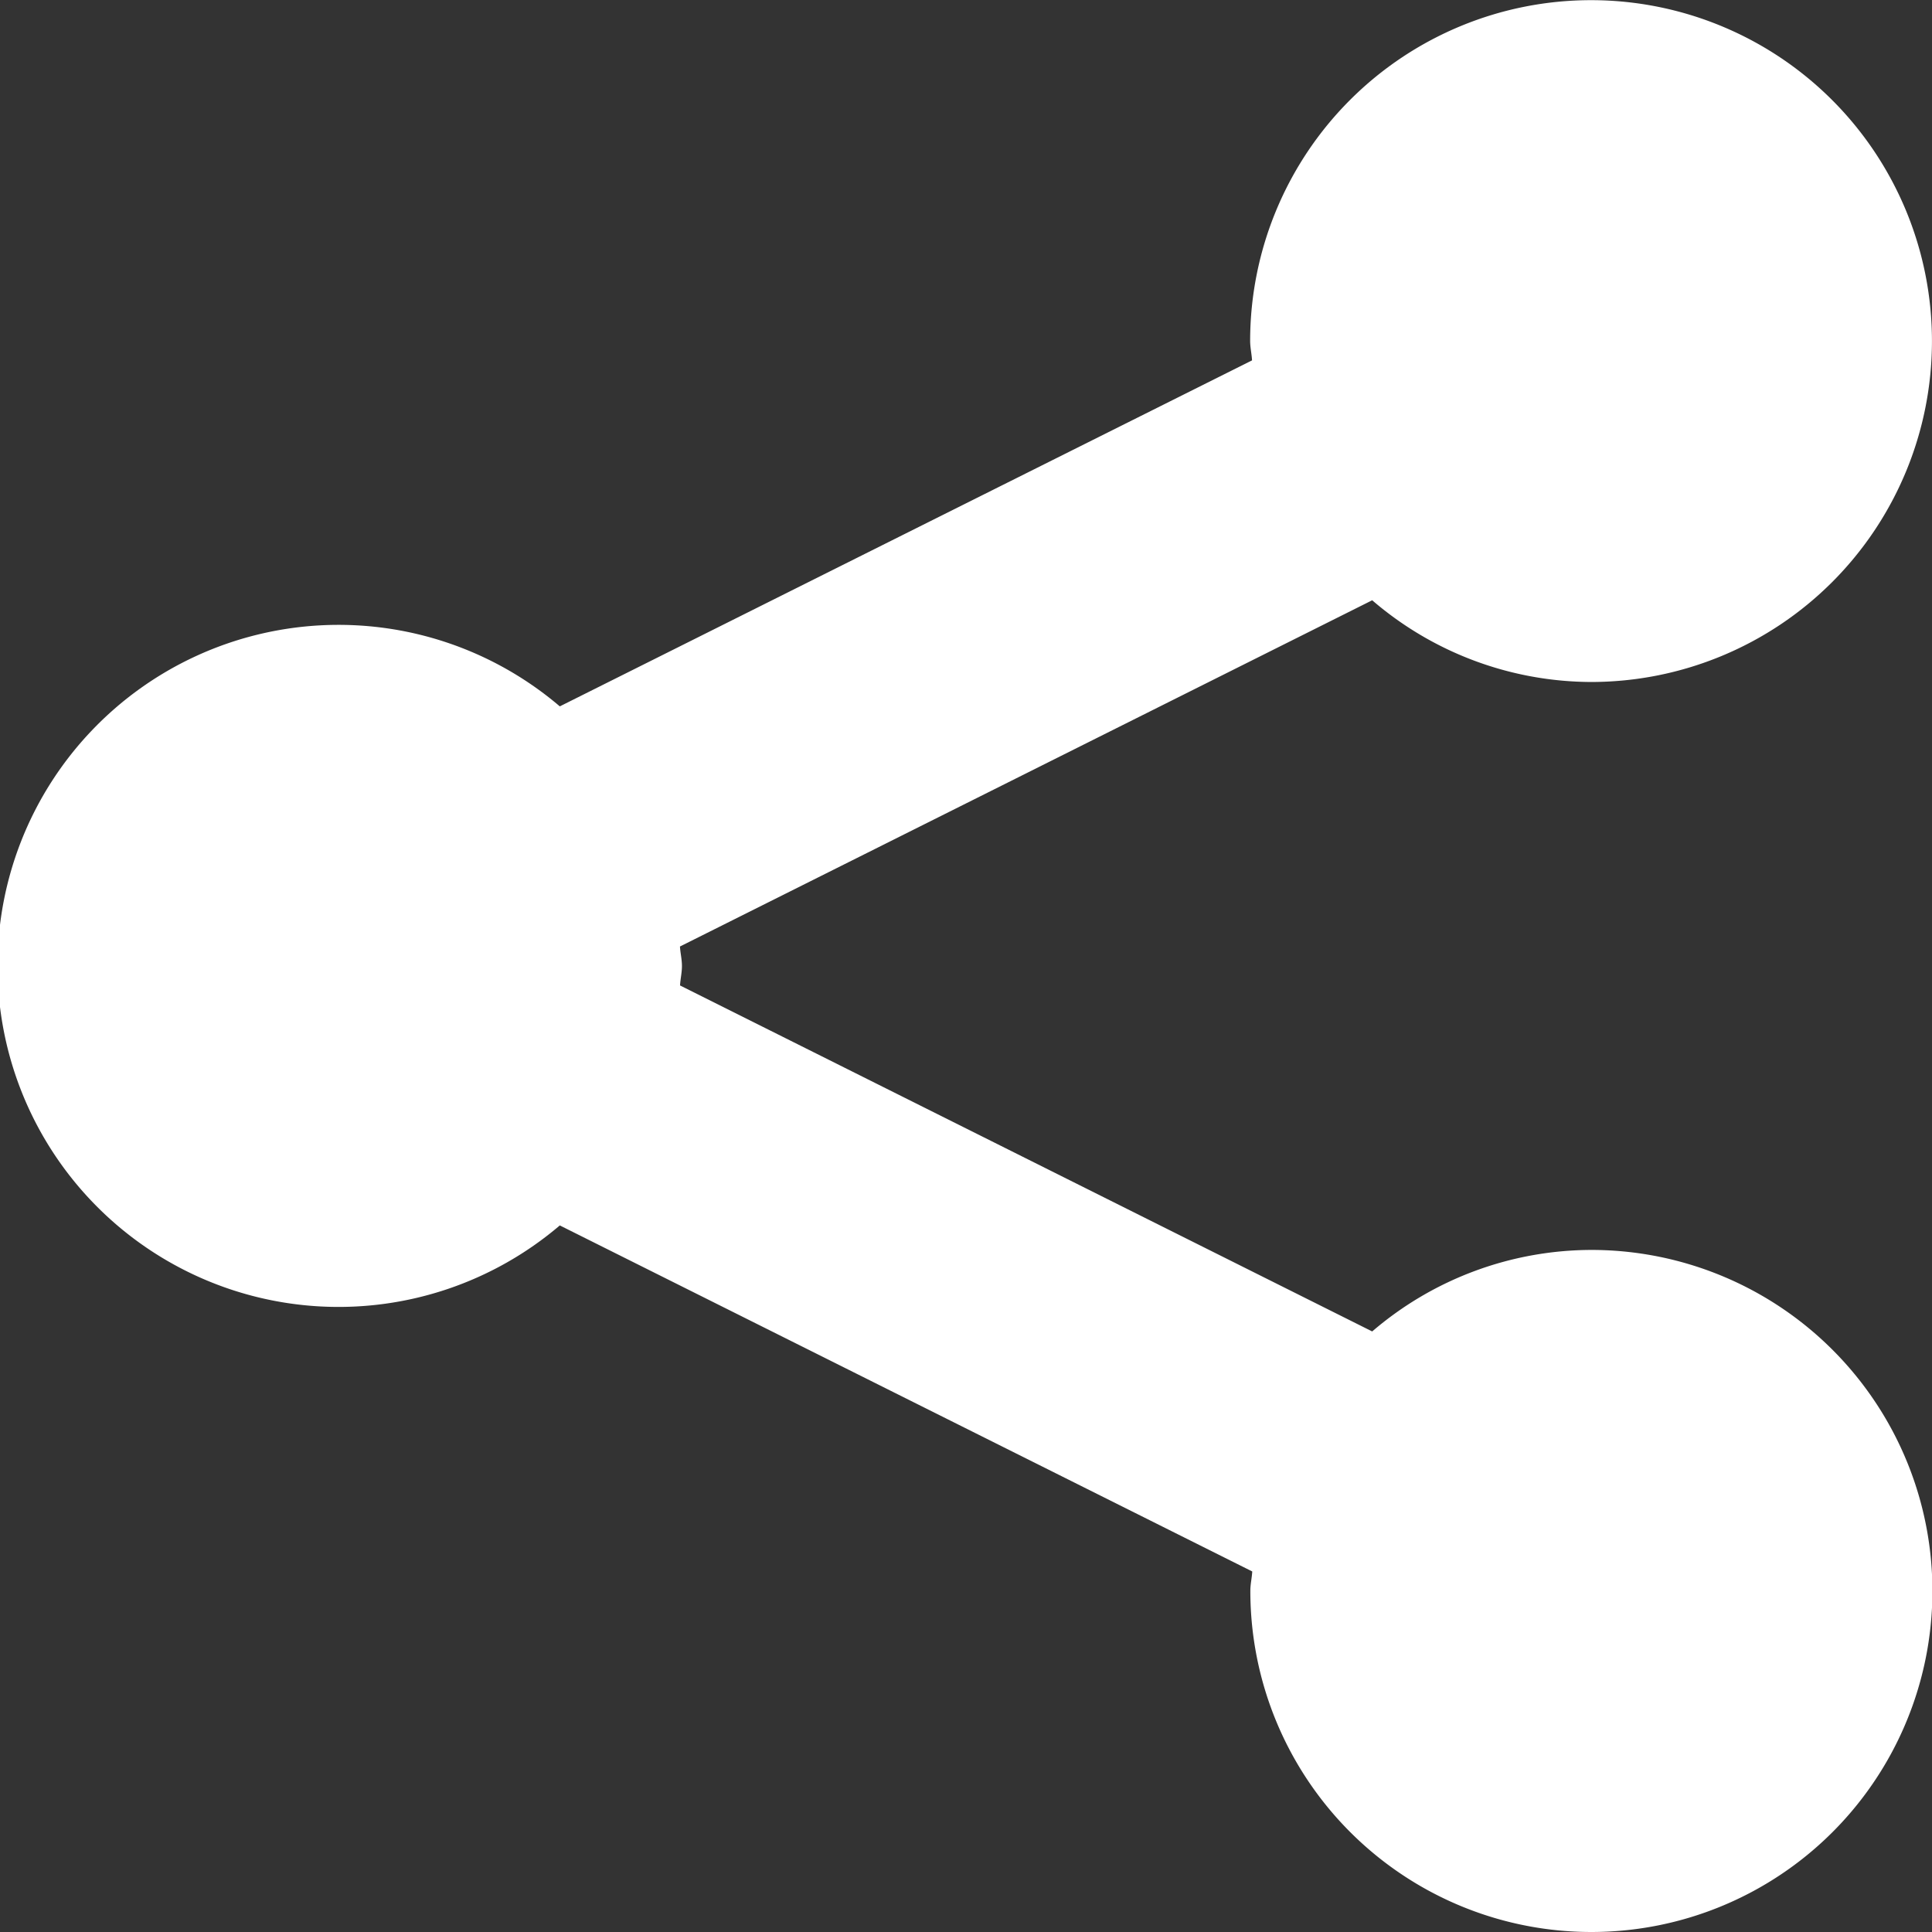 <svg id="sharethis-logo" xmlns="http://www.w3.org/2000/svg" viewBox="0 0 46.743 46.743">
  <rect x="0" y="0" width="46.743" height="46.743" fill="#333333" stroke="none"/>
  <defs>
    <style>
      .cls-1 {
        fill: #fff;
      }
    </style>
  </defs>
  <path id="ShareThis" class="cls-1" d="M16.5,23.372c0,.16-.037.31-.046.47L33.2,32.213a8.164,8.164,0,0,1,5.3-1.972,8.251,8.251,0,1,1-8.248,8.249c0-.164.037-.311.046-.47L13.545,29.648a8.251,8.251,0,1,1,0-12.558L30.293,8.719c-.009-.16-.046-.311-.046-.475A8.248,8.248,0,1,1,38.5,16.5a8.157,8.157,0,0,1-5.3-1.977L16.452,22.9C16.461,23.057,16.5,23.208,16.5,23.372Z" transform="translate(-0.001 0)"/>
</svg>
